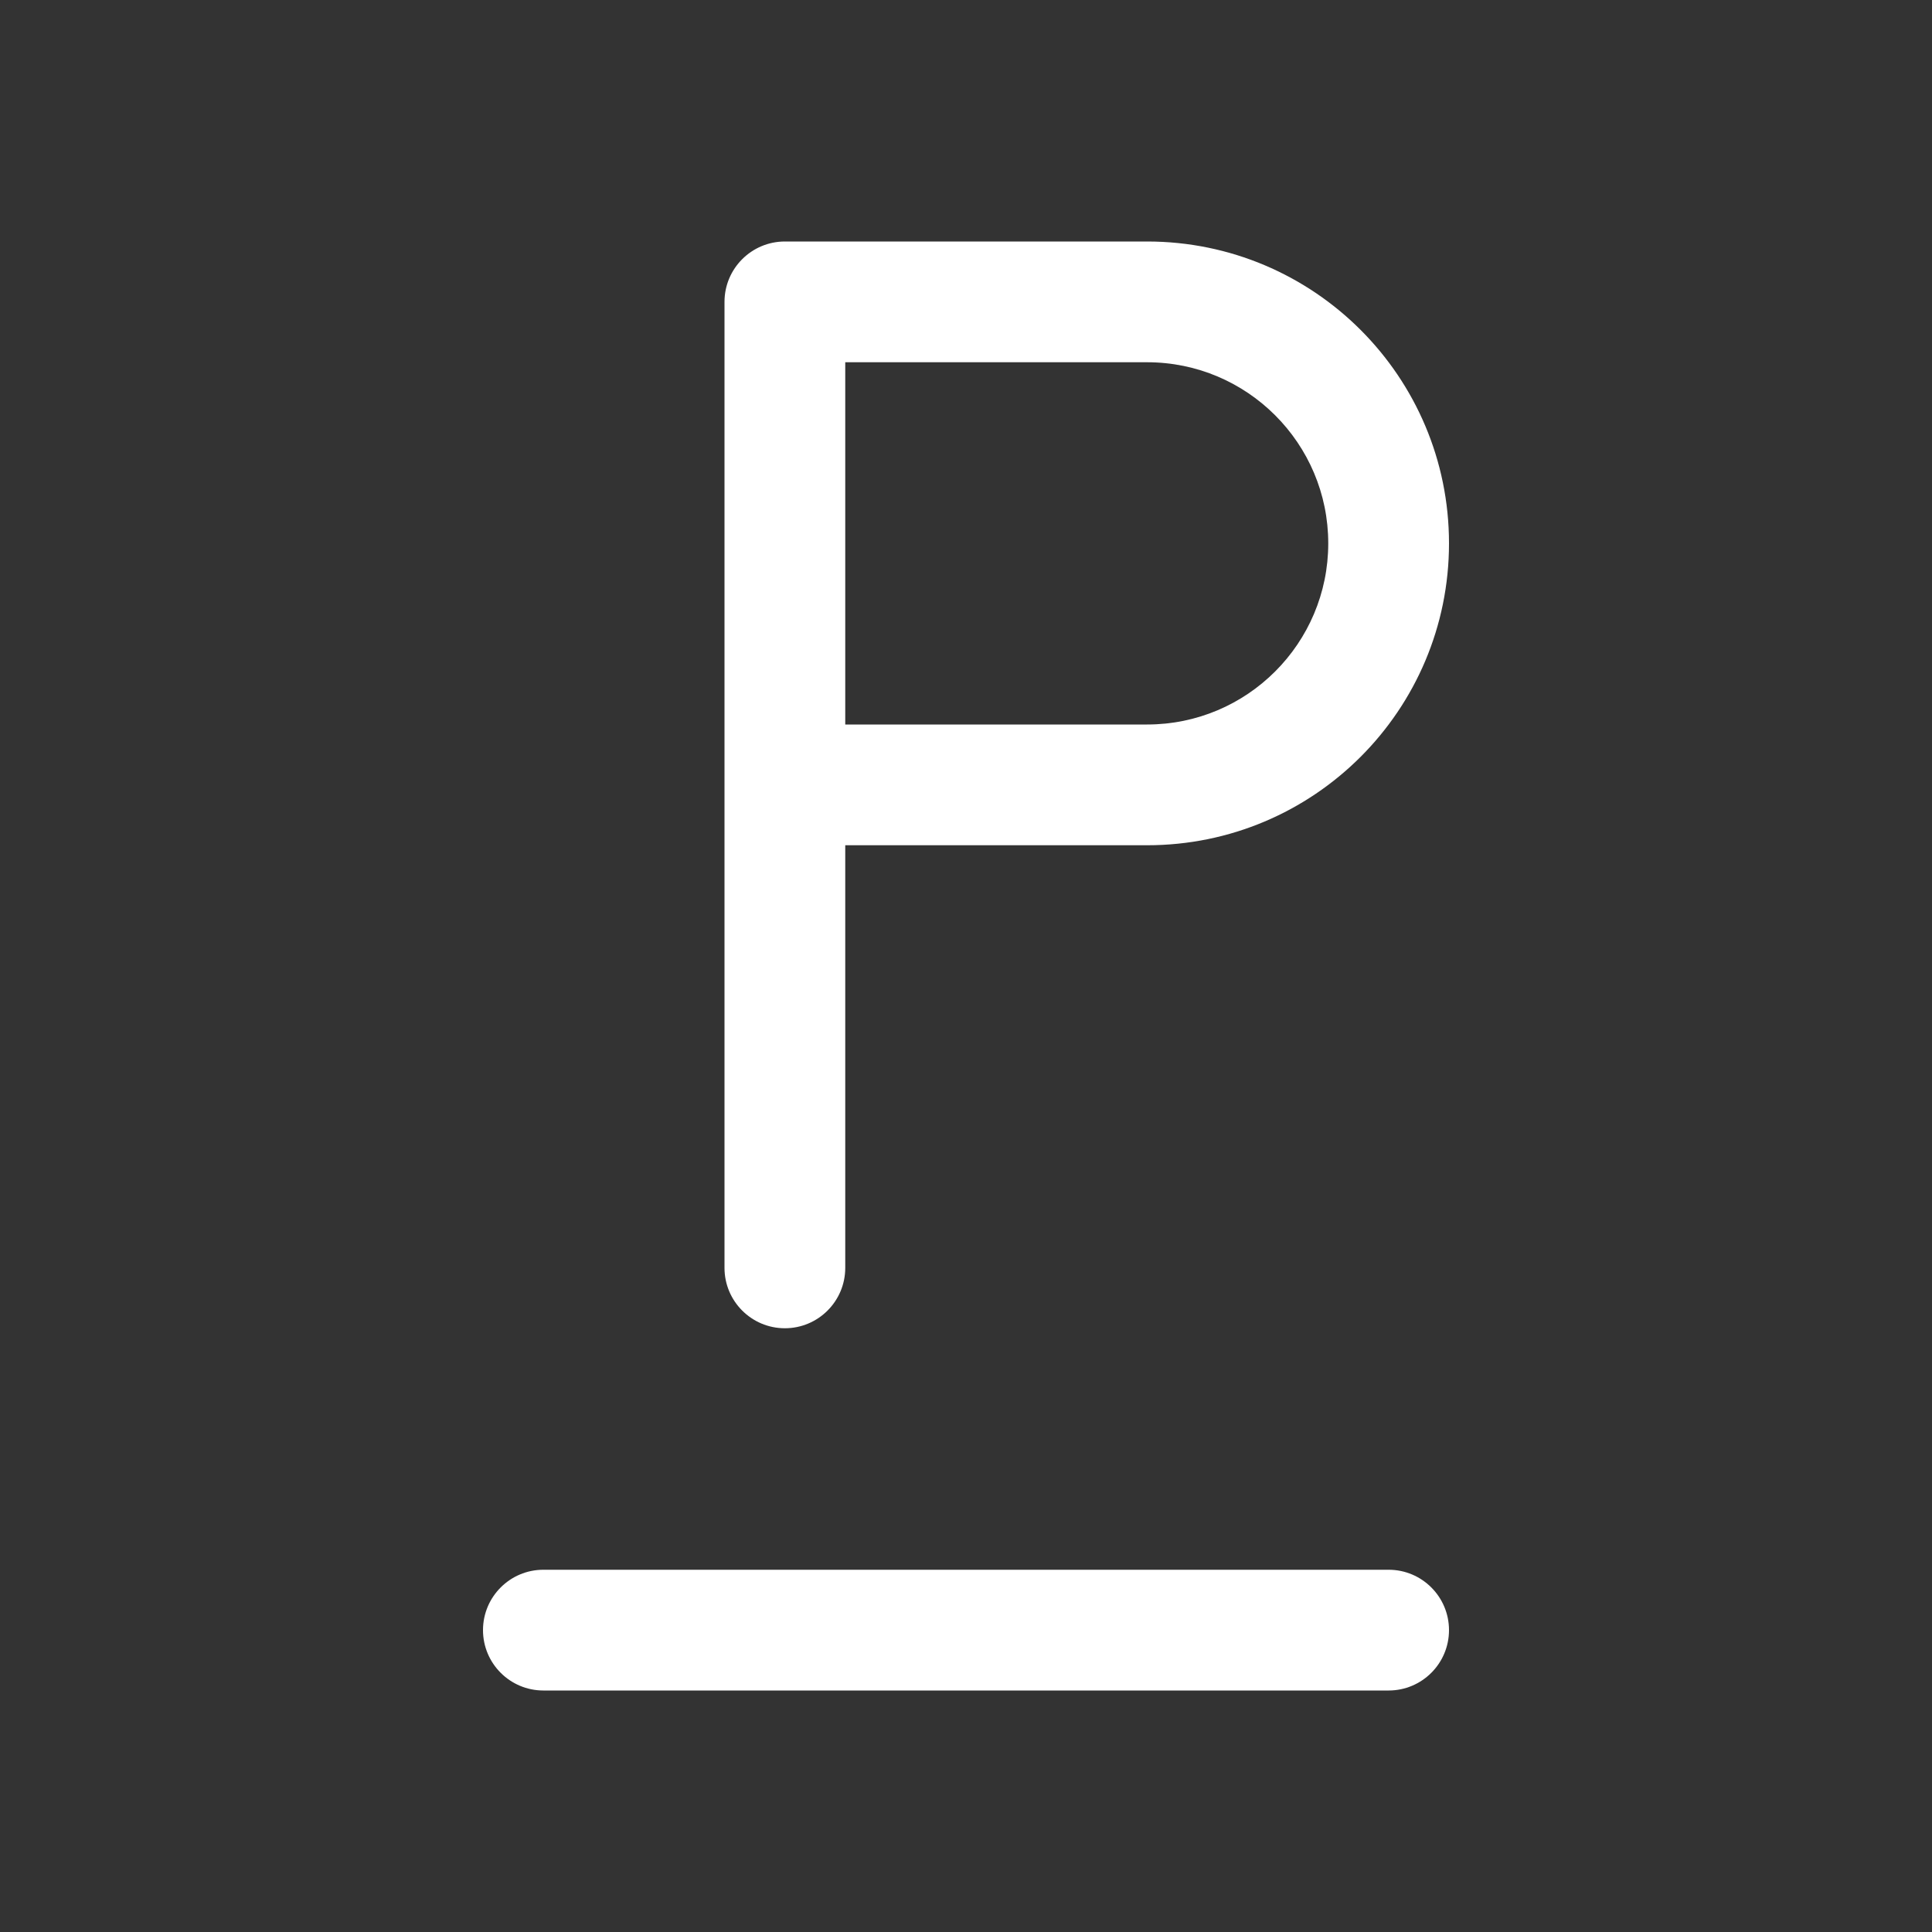 <svg width="16" height="16" viewBox="0 0 16 16" fill="none" xmlns="http://www.w3.org/2000/svg">
<rect x="0" y="0" width="16" height="16" fill="#333333" stroke="none"/>
<path d="M6.5 2C6.224 2 6 2.224 6 2.5V10.5C6 10.776 6.224 11 6.5 11C6.776 11 7 10.776 7 10.5V7H9.5C10.881 7 12 5.881 12 4.5C12 3.119 10.881 2 9.5 2H6.5ZM9.5 6H7V3H9.5C10.328 3 11 3.672 11 4.5C11 5.328 10.328 6 9.5 6ZM4.5 13C4.224 13 4 13.224 4 13.5C4 13.776 4.224 14 4.5 14H11.5C11.776 14 12 13.776 12 13.5C12 13.224 11.776 13 11.5 13H4.5Z" fill="#ffffff"/>
</svg>
